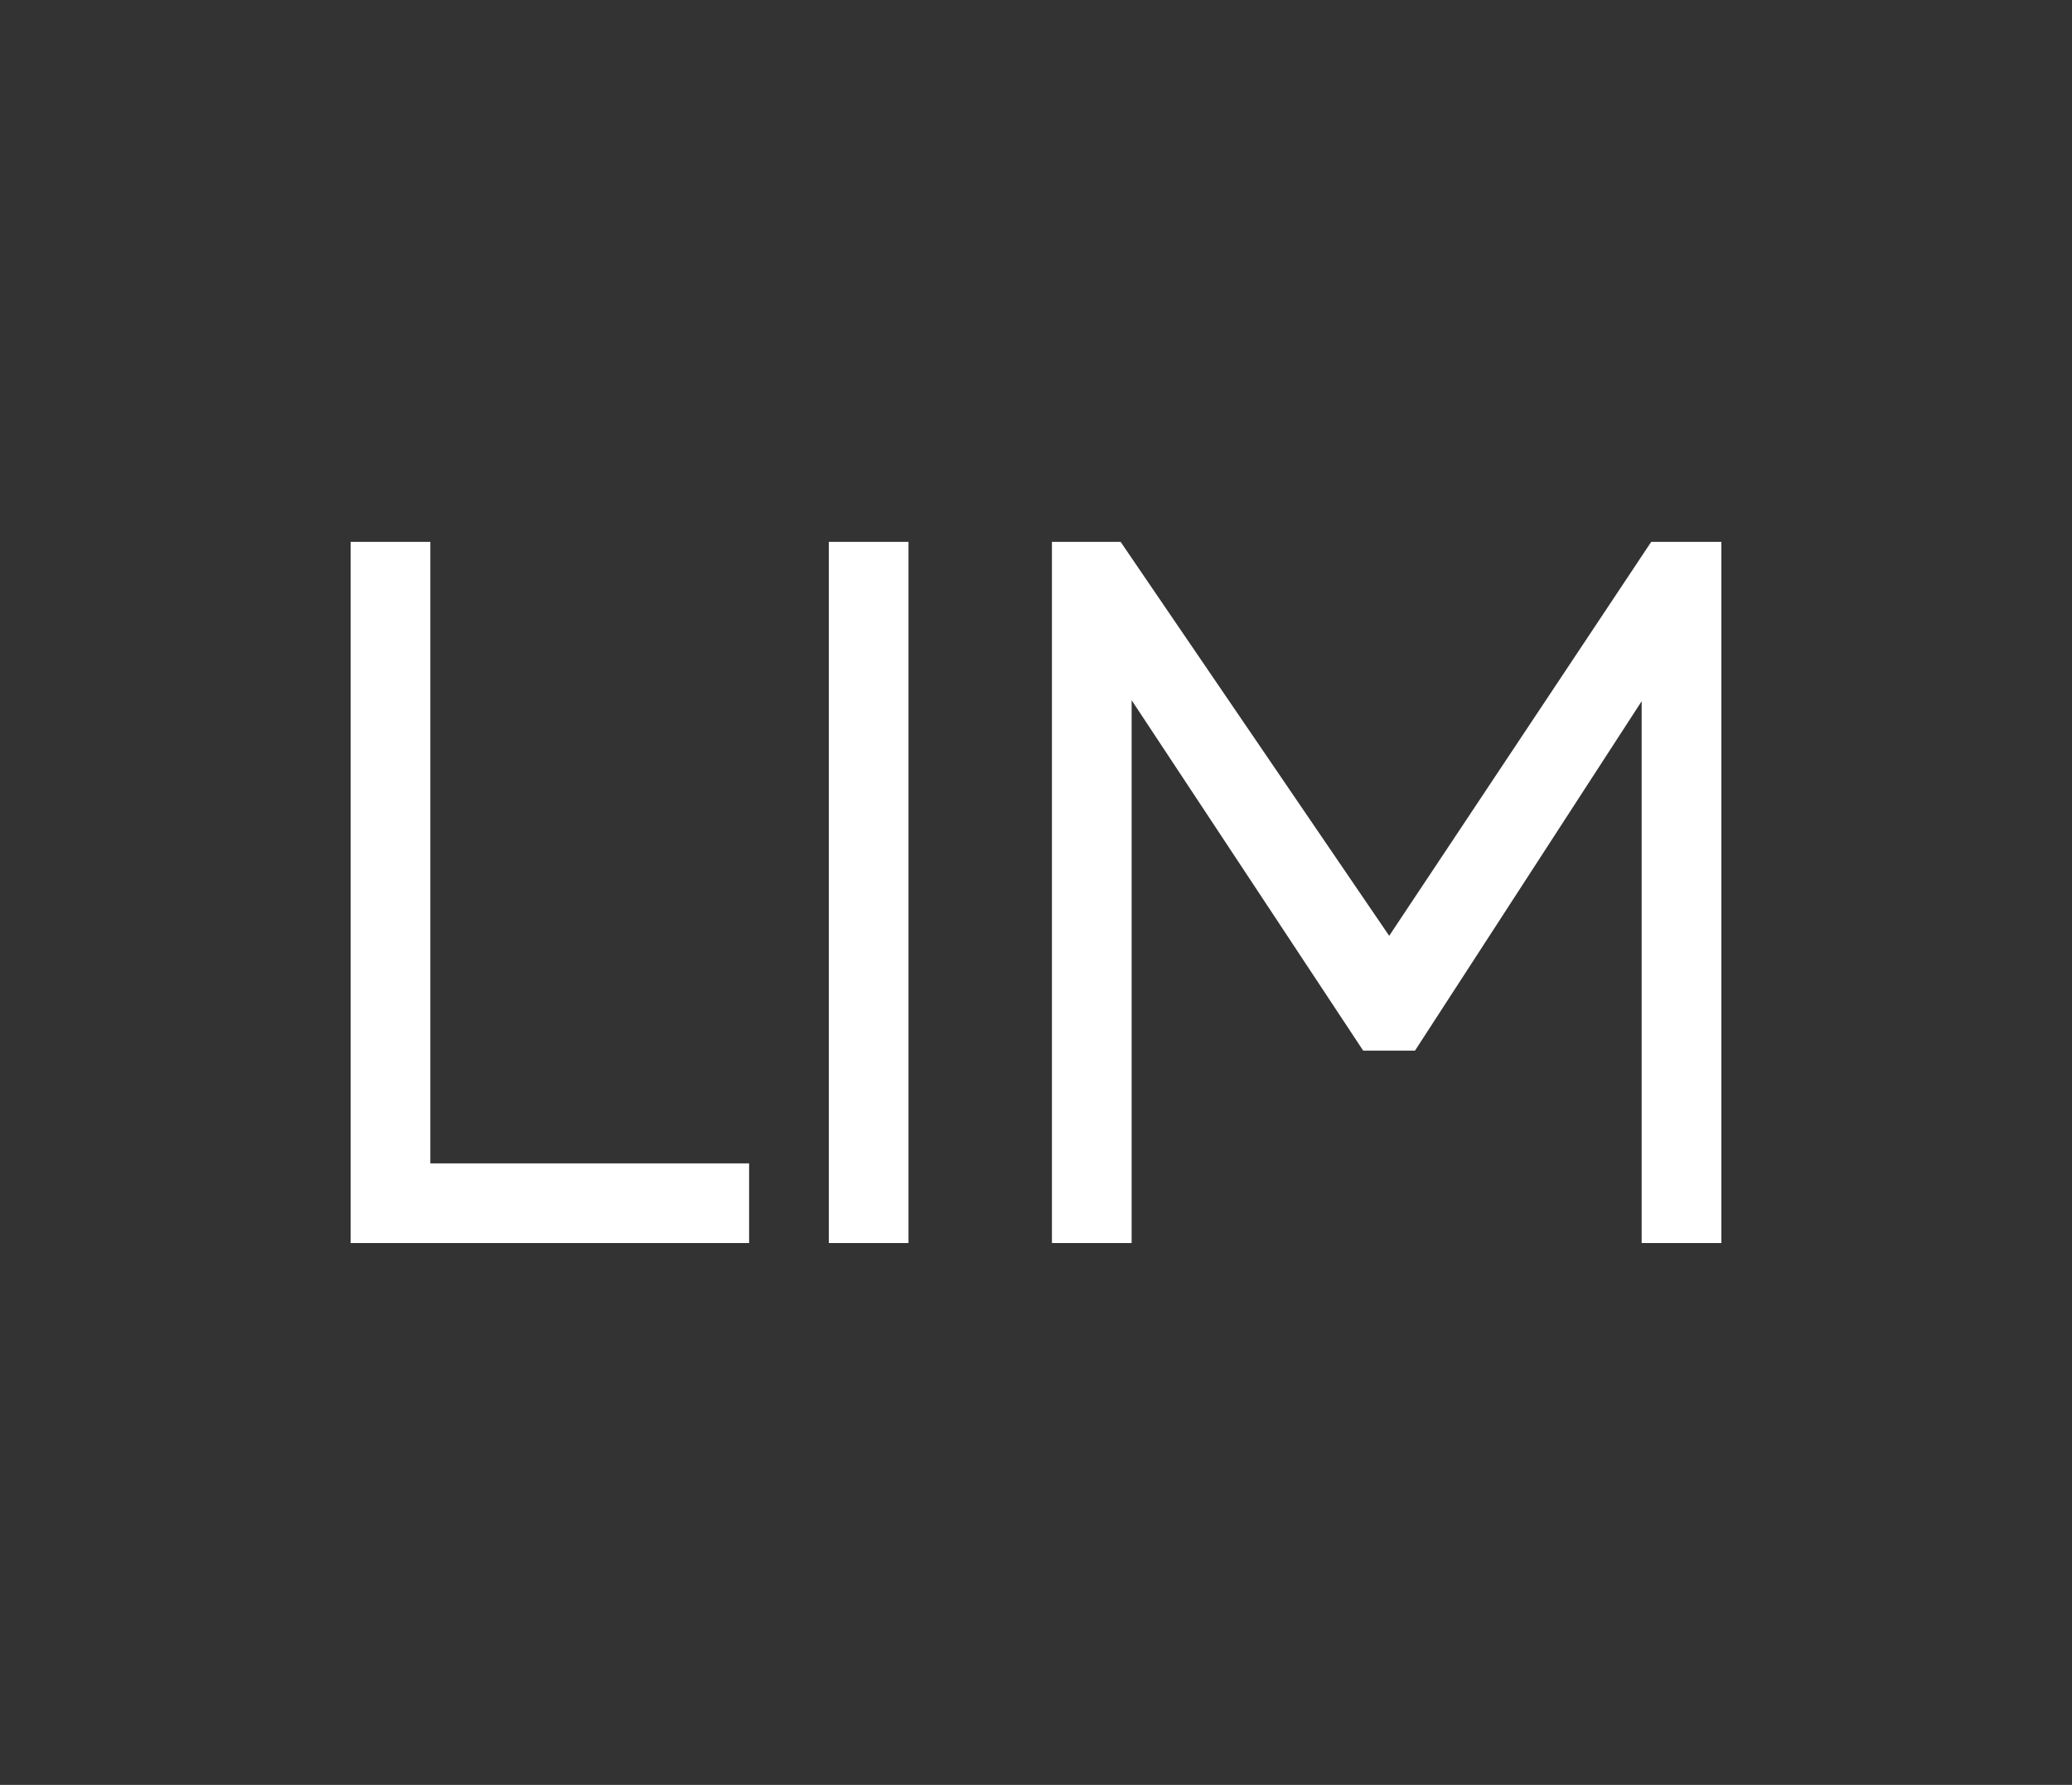 <svg xmlns="http://www.w3.org/2000/svg" viewBox="0 0 65 56"><rect x="0" y="0" width="65" height="56" fill="#333333" stroke="none"/><defs><style>.cls-1{fill:#fff;}</style></defs><g id="E118_limiter"><g id="E118_limiter-2" data-name="E118 limiter"><path class="cls-1" d="M13.5,17H11V39H23.5V36.5h-10ZM26,39h2.5V17H26ZM51.8,17,43.58,29.361,35.154,17H33V39h2.5V21.969l7.263,10.993H44.39L51.5,22V39H54V17Z"/></g></g></svg>